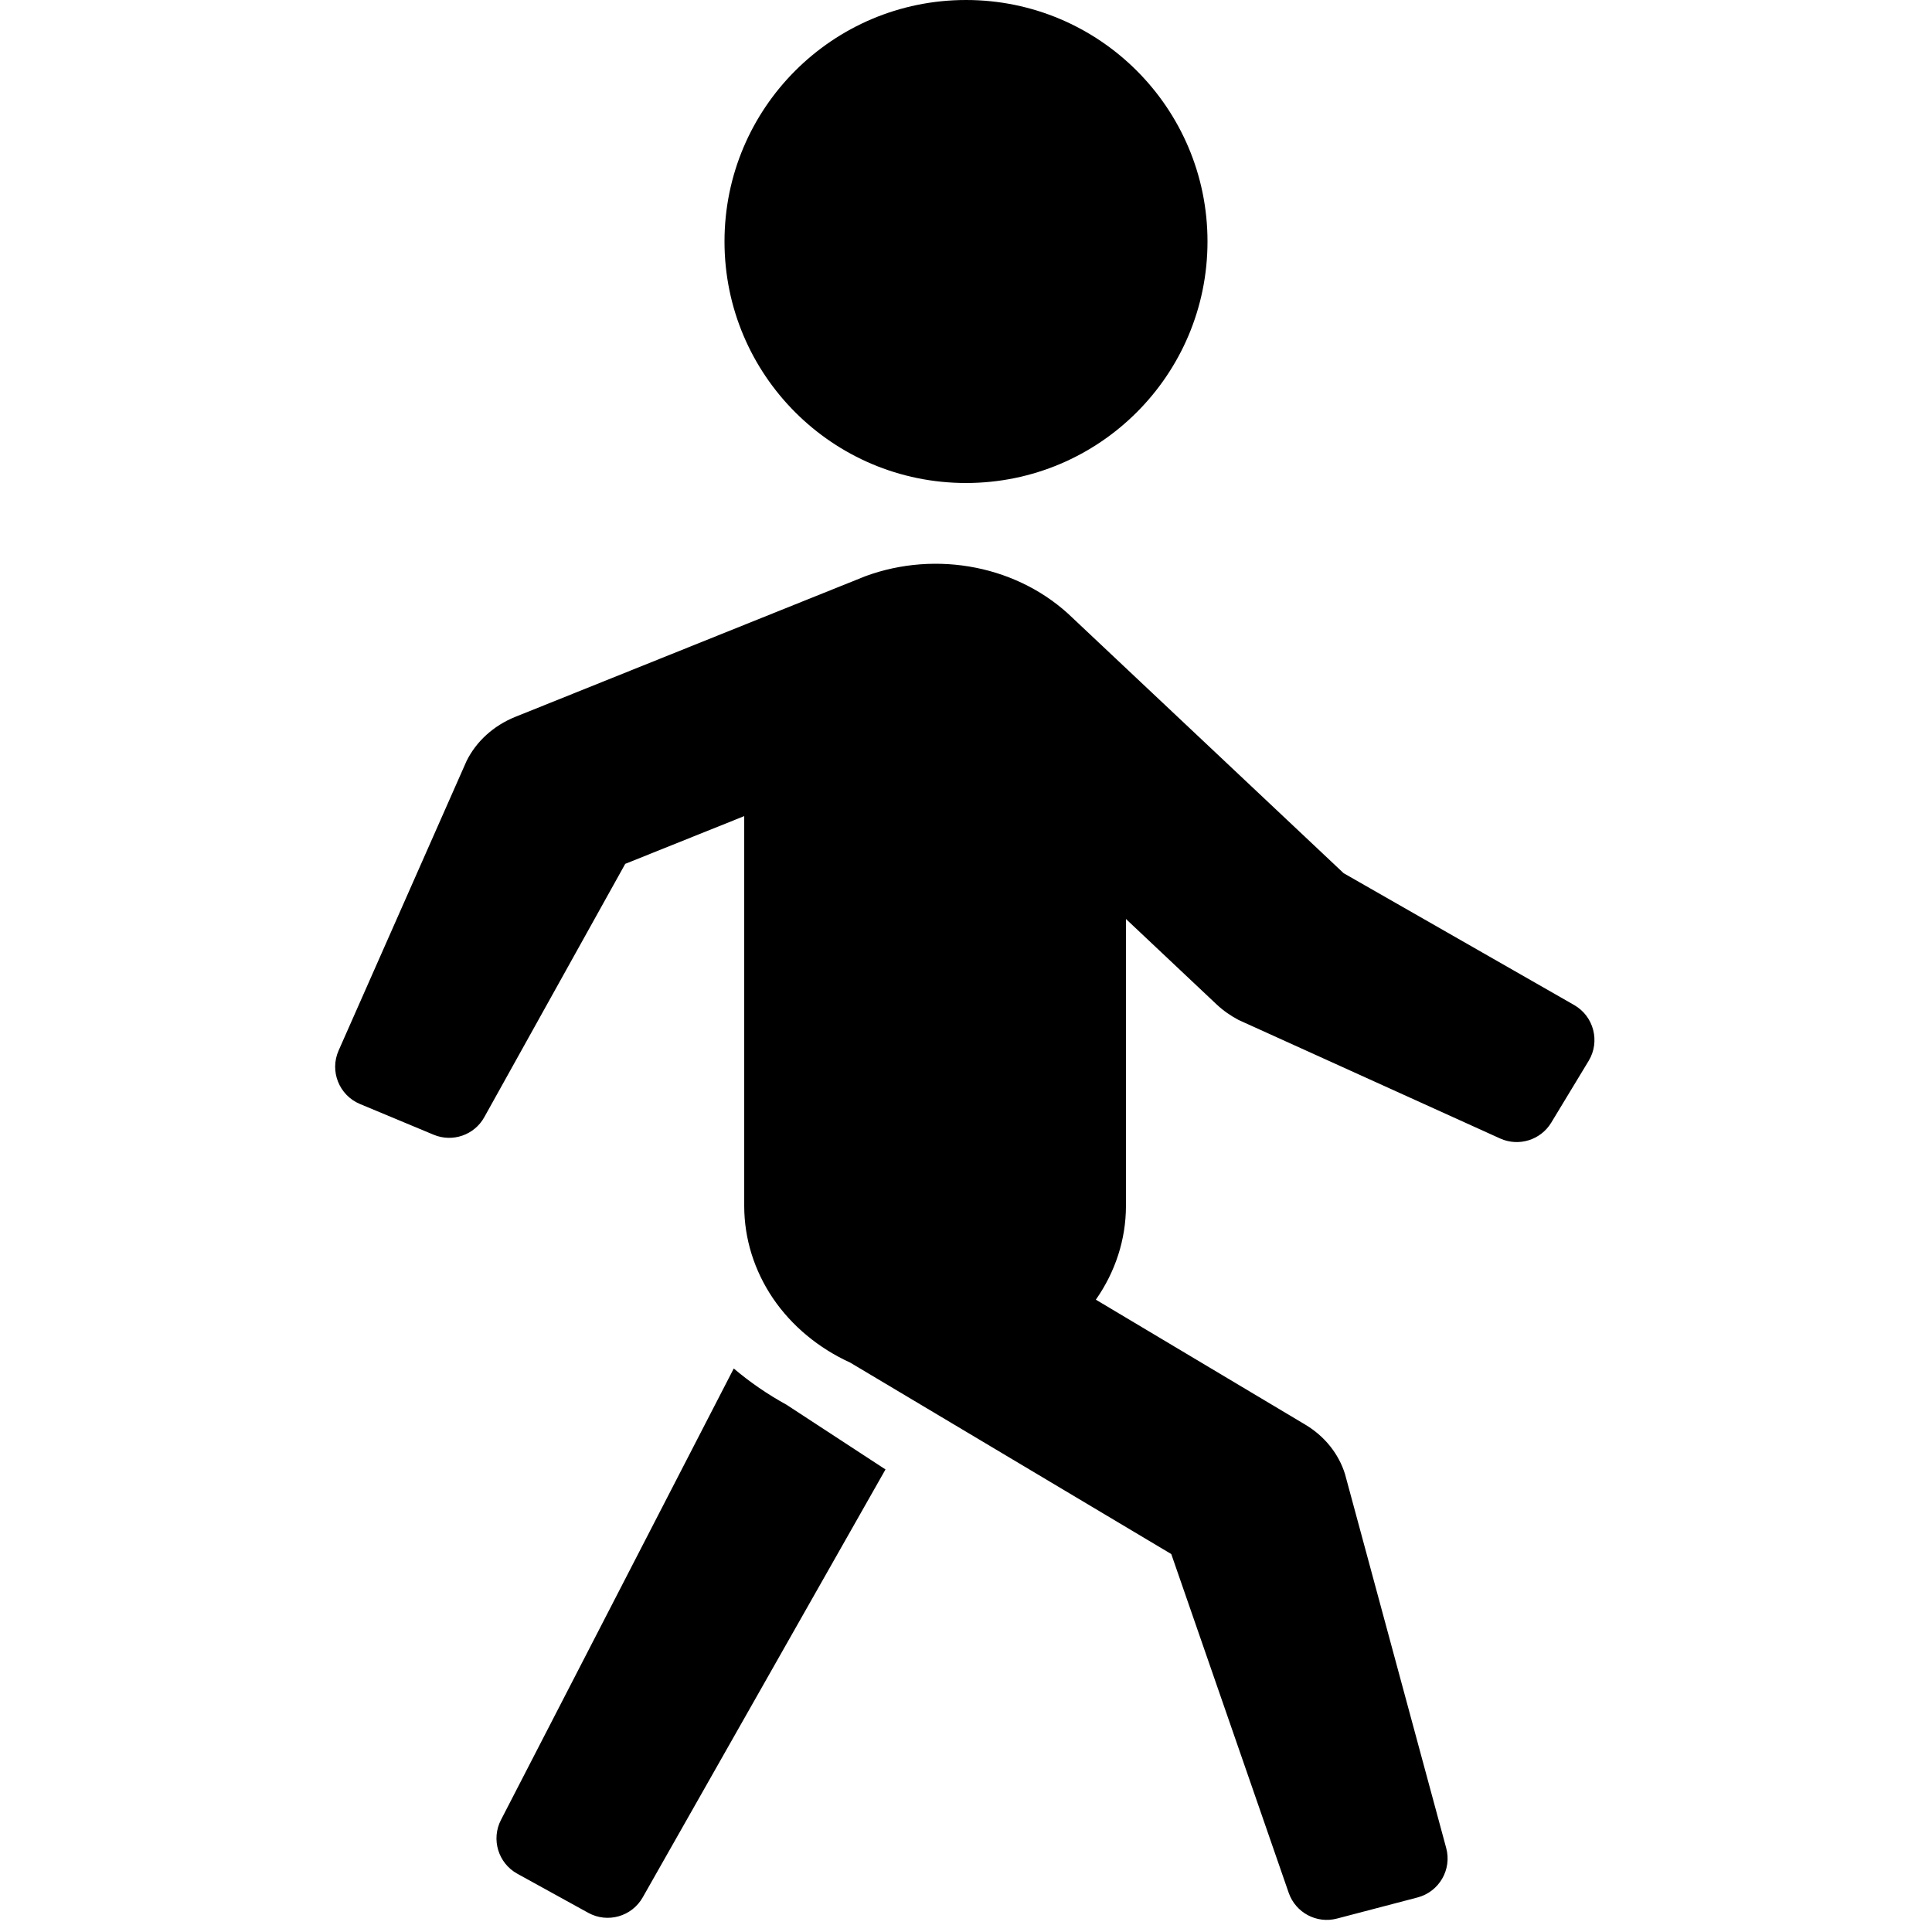 <svg xmlns="http://www.w3.org/2000/svg" viewBox="0 0 24 24"><path fill="currentColor" d="M12 6C13.657 6 15 4.657 15 3 15 1.343 13.657 0 12 0 10.343 0 9 1.343 9 3 9 4.657 10.343 6 12 6zM15.114 12.478L13.987 11.416V14.985C13.986 15.396 13.856 15.799 13.613 16.145L16.214 17.697C16.454 17.84 16.629 18.058 16.708 18.311L17.965 22.956C18.038 23.224 17.878 23.5 17.609 23.571L16.609 23.833C16.356 23.9 16.095 23.76 16.009 23.514L14.55 19.305 10.562 16.927C10.168 16.747 9.835 16.471 9.602 16.128 9.37 15.785 9.246 15.389 9.245 14.985V10.138L7.767 10.731 6.016 13.878C5.893 14.1 5.622 14.194 5.387 14.096L4.471 13.714C4.213 13.606 4.093 13.307 4.206 13.051L5.796 9.453C5.917 9.209 6.132 9.014 6.399 8.906L10.752 7.157C11.188 6.997 11.666 6.961 12.124 7.053 12.583 7.145 13.001 7.362 13.323 7.675L16.691 10.847 19.555 12.485C19.799 12.625 19.88 12.938 19.735 13.178L19.27 13.946C19.139 14.162 18.867 14.247 18.636 14.143L15.387 12.671C15.287 12.618 15.195 12.554 15.114 12.478zM9.115 17C9.318 17.172 9.537 17.322 9.77 17.45L11 18.254 7.984 23.57C7.849 23.808 7.548 23.894 7.308 23.762L6.426 23.276C6.189 23.145 6.099 22.849 6.223 22.608L9.115 17z"/></svg>